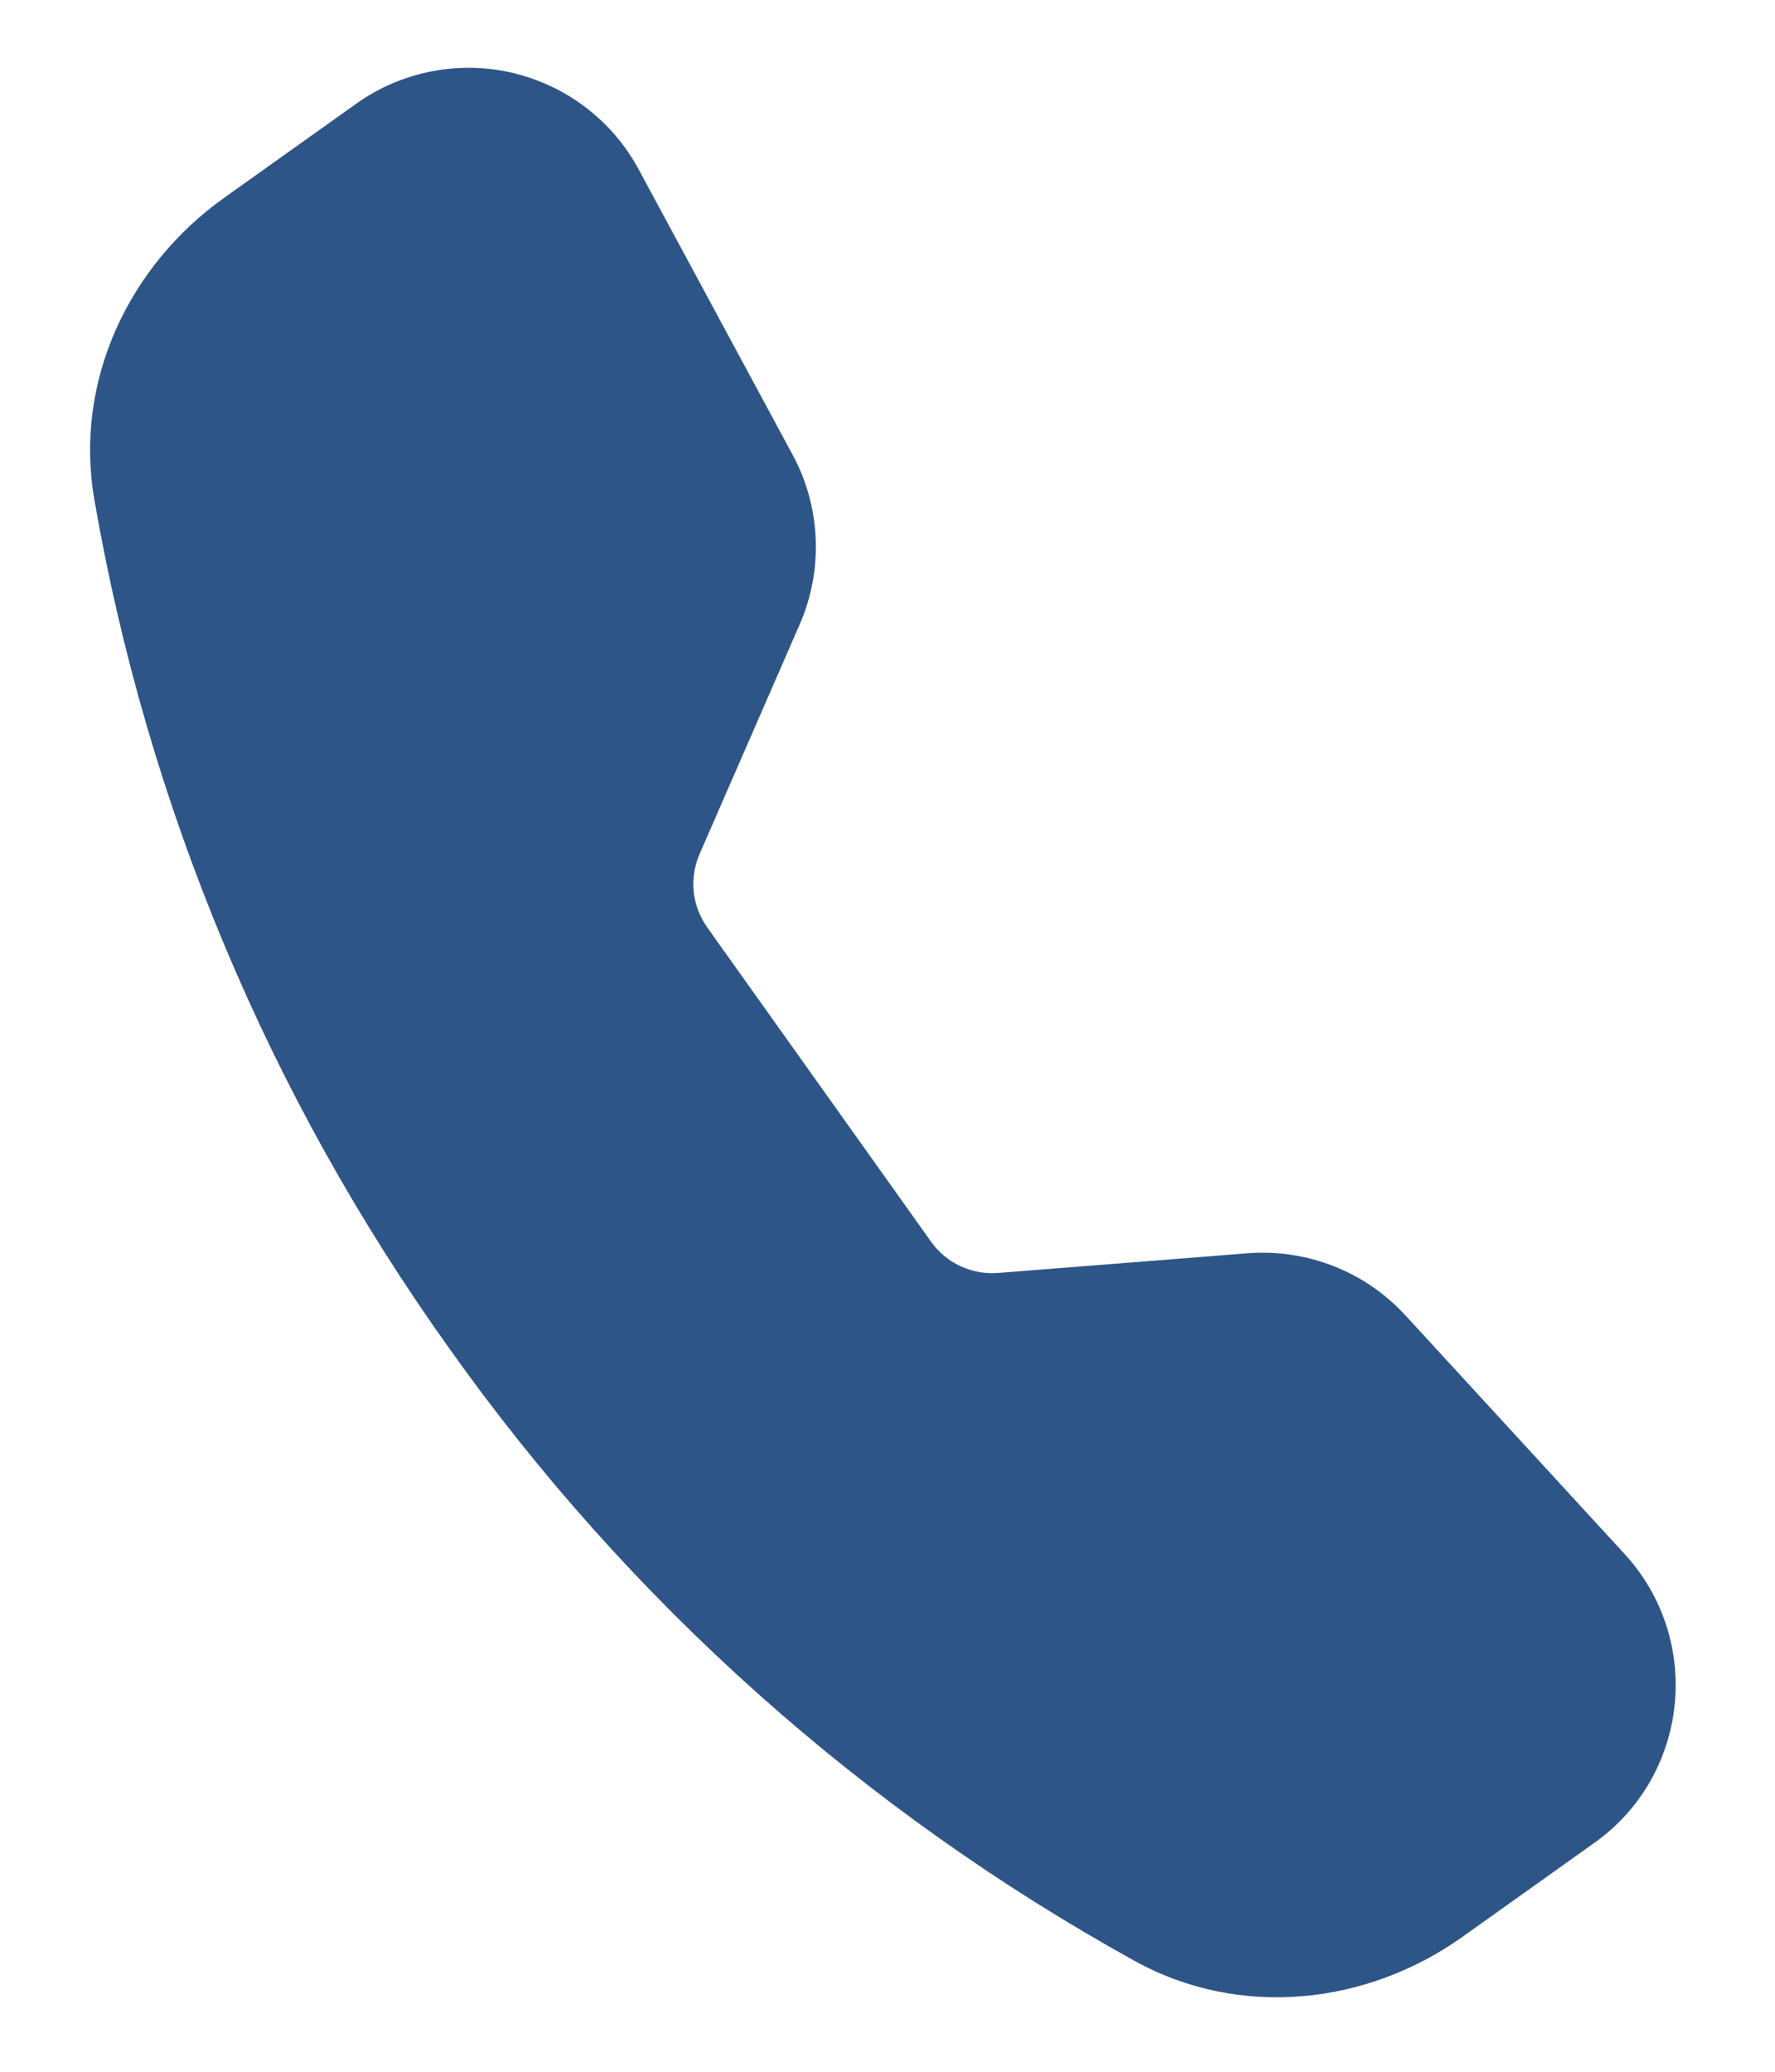 <svg width="12" height="14" viewBox="0 0 12 14" fill="none" xmlns="http://www.w3.org/2000/svg">
<path fill-rule="evenodd" clip-rule="evenodd" d="M2.408 0.701C2.559 0.593 2.732 0.519 2.914 0.483C3.095 0.447 3.283 0.45 3.464 0.492C3.644 0.535 3.814 0.614 3.961 0.727C4.109 0.84 4.23 0.982 4.318 1.145L5.359 3.074C5.55 3.428 5.567 3.85 5.407 4.218L4.73 5.77C4.695 5.85 4.681 5.938 4.69 6.026C4.699 6.113 4.731 6.196 4.782 6.268L6.294 8.39C6.345 8.462 6.413 8.519 6.493 8.556C6.572 8.593 6.66 8.609 6.748 8.602L8.435 8.469C8.633 8.454 8.831 8.483 9.016 8.556C9.201 8.628 9.366 8.742 9.501 8.888L10.983 10.501C11.516 11.082 11.42 11.997 10.779 12.453L9.886 13.089C9.247 13.544 8.388 13.647 7.671 13.251C5.835 12.236 4.25 10.821 3.036 9.11C1.816 7.404 0.996 5.444 0.638 3.377C0.498 2.57 0.876 1.792 1.515 1.337L2.408 0.701Z" fill="#2E5587"/>
</svg>
